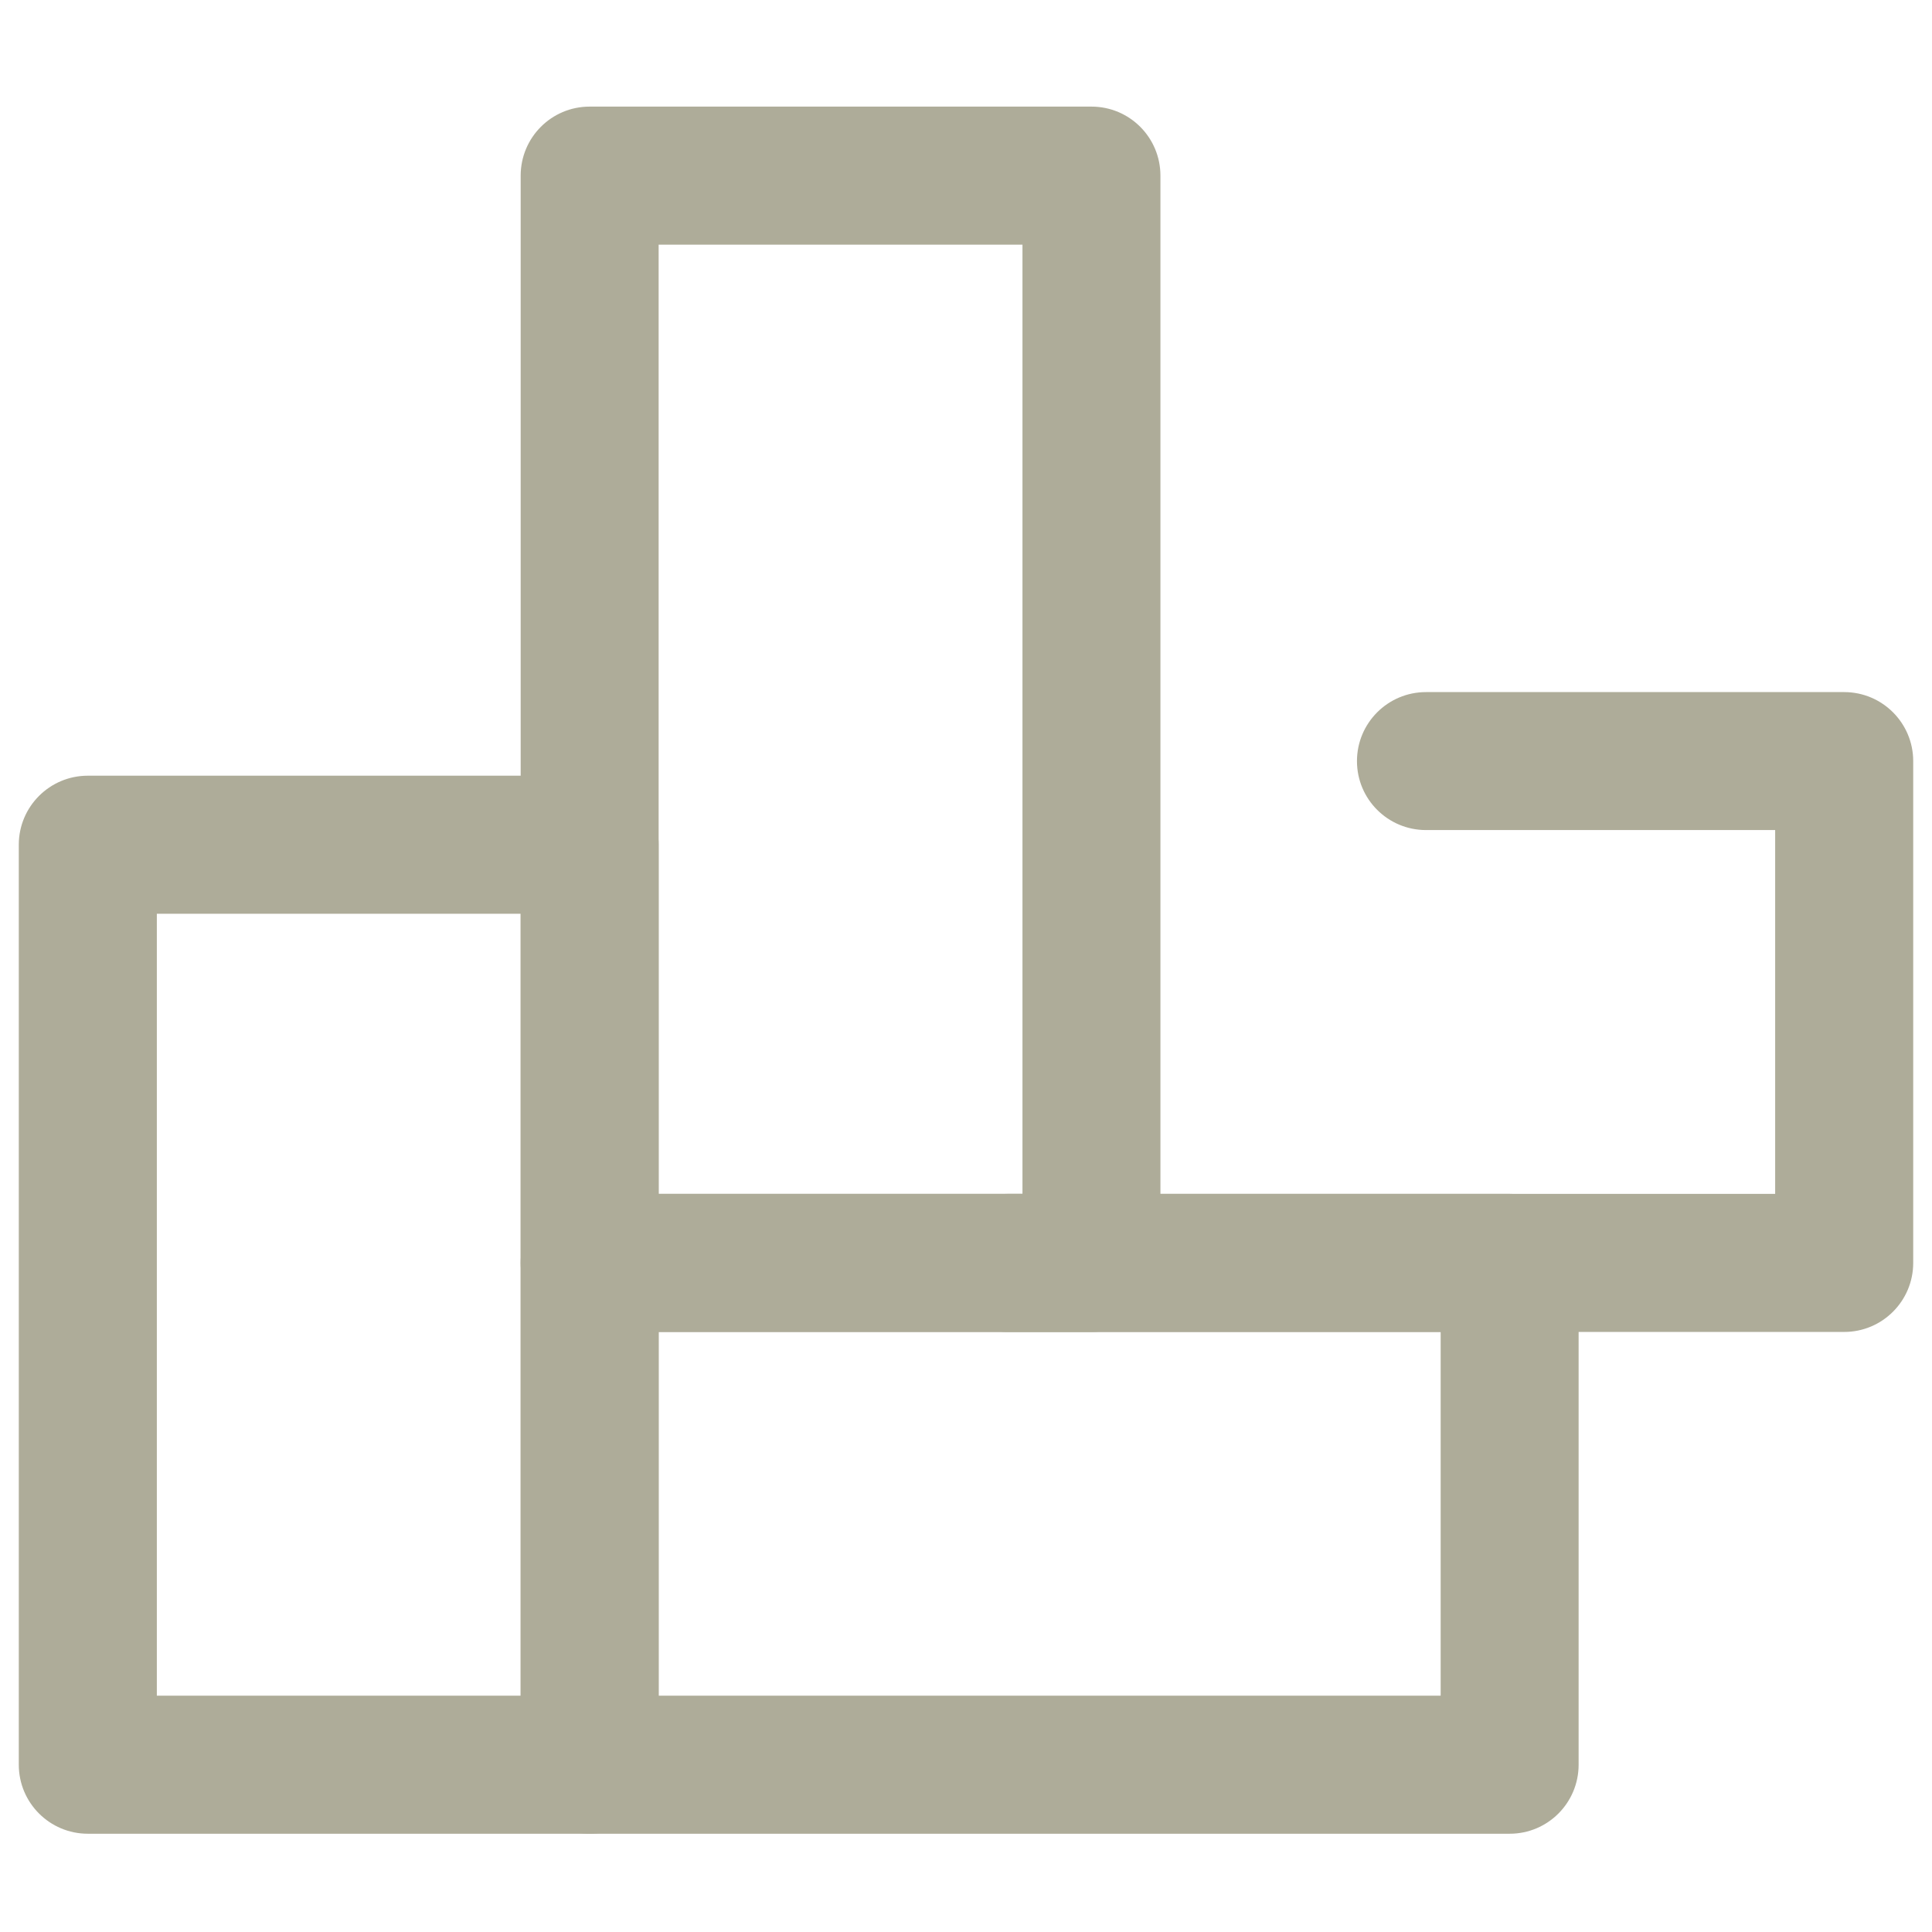 <svg width="22" height="22" viewBox="0 0 22 22" fill="none" xmlns="http://www.w3.org/2000/svg">
<path fill-rule="evenodd" clip-rule="evenodd" d="M0.214 9.619C0.214 9.185 0.566 8.833 1 8.833H6.714C7.148 8.833 7.5 9.185 7.5 9.619V20.095C7.5 20.529 7.148 20.881 6.714 20.881H1C0.566 20.881 0.214 20.529 0.214 20.095V9.619ZM1.786 10.405V19.309H5.929V10.405H1.786Z" fill="#AEAC99"/>
<path fill-rule="evenodd" clip-rule="evenodd" d="M5.929 2C5.929 1.566 6.28 1.214 6.714 1.214H12.429C12.863 1.214 13.214 1.566 13.214 2V14.381C13.214 14.815 12.863 15.167 12.429 15.167H6.714C6.28 15.167 5.929 14.815 5.929 14.381V2ZM7.5 2.786V13.595H11.643V2.786H7.5Z" fill="#AEAC99"/>
<path fill-rule="evenodd" clip-rule="evenodd" d="M5.929 14.381C5.929 13.947 6.28 13.595 6.714 13.595H17.191C17.625 13.595 17.976 13.947 17.976 14.381V20.095C17.976 20.529 17.625 20.881 17.191 20.881H6.714C6.28 20.881 5.929 20.529 5.929 20.095V14.381ZM7.5 15.167V19.309H16.405V15.167H7.5Z" fill="#AEAC99"/>
<path fill-rule="evenodd" clip-rule="evenodd" d="M15.452 8.667C15.452 8.233 15.804 7.881 16.238 7.881H21C21.434 7.881 21.786 8.233 21.786 8.667V14.381C21.786 14.815 21.434 15.167 21 15.167H11.476C11.042 15.167 10.69 14.815 10.69 14.381C10.69 13.947 11.042 13.595 11.476 13.595H20.214V9.452H16.238C15.804 9.452 15.452 9.101 15.452 8.667Z" fill="#AEAC99"/>
</svg>
